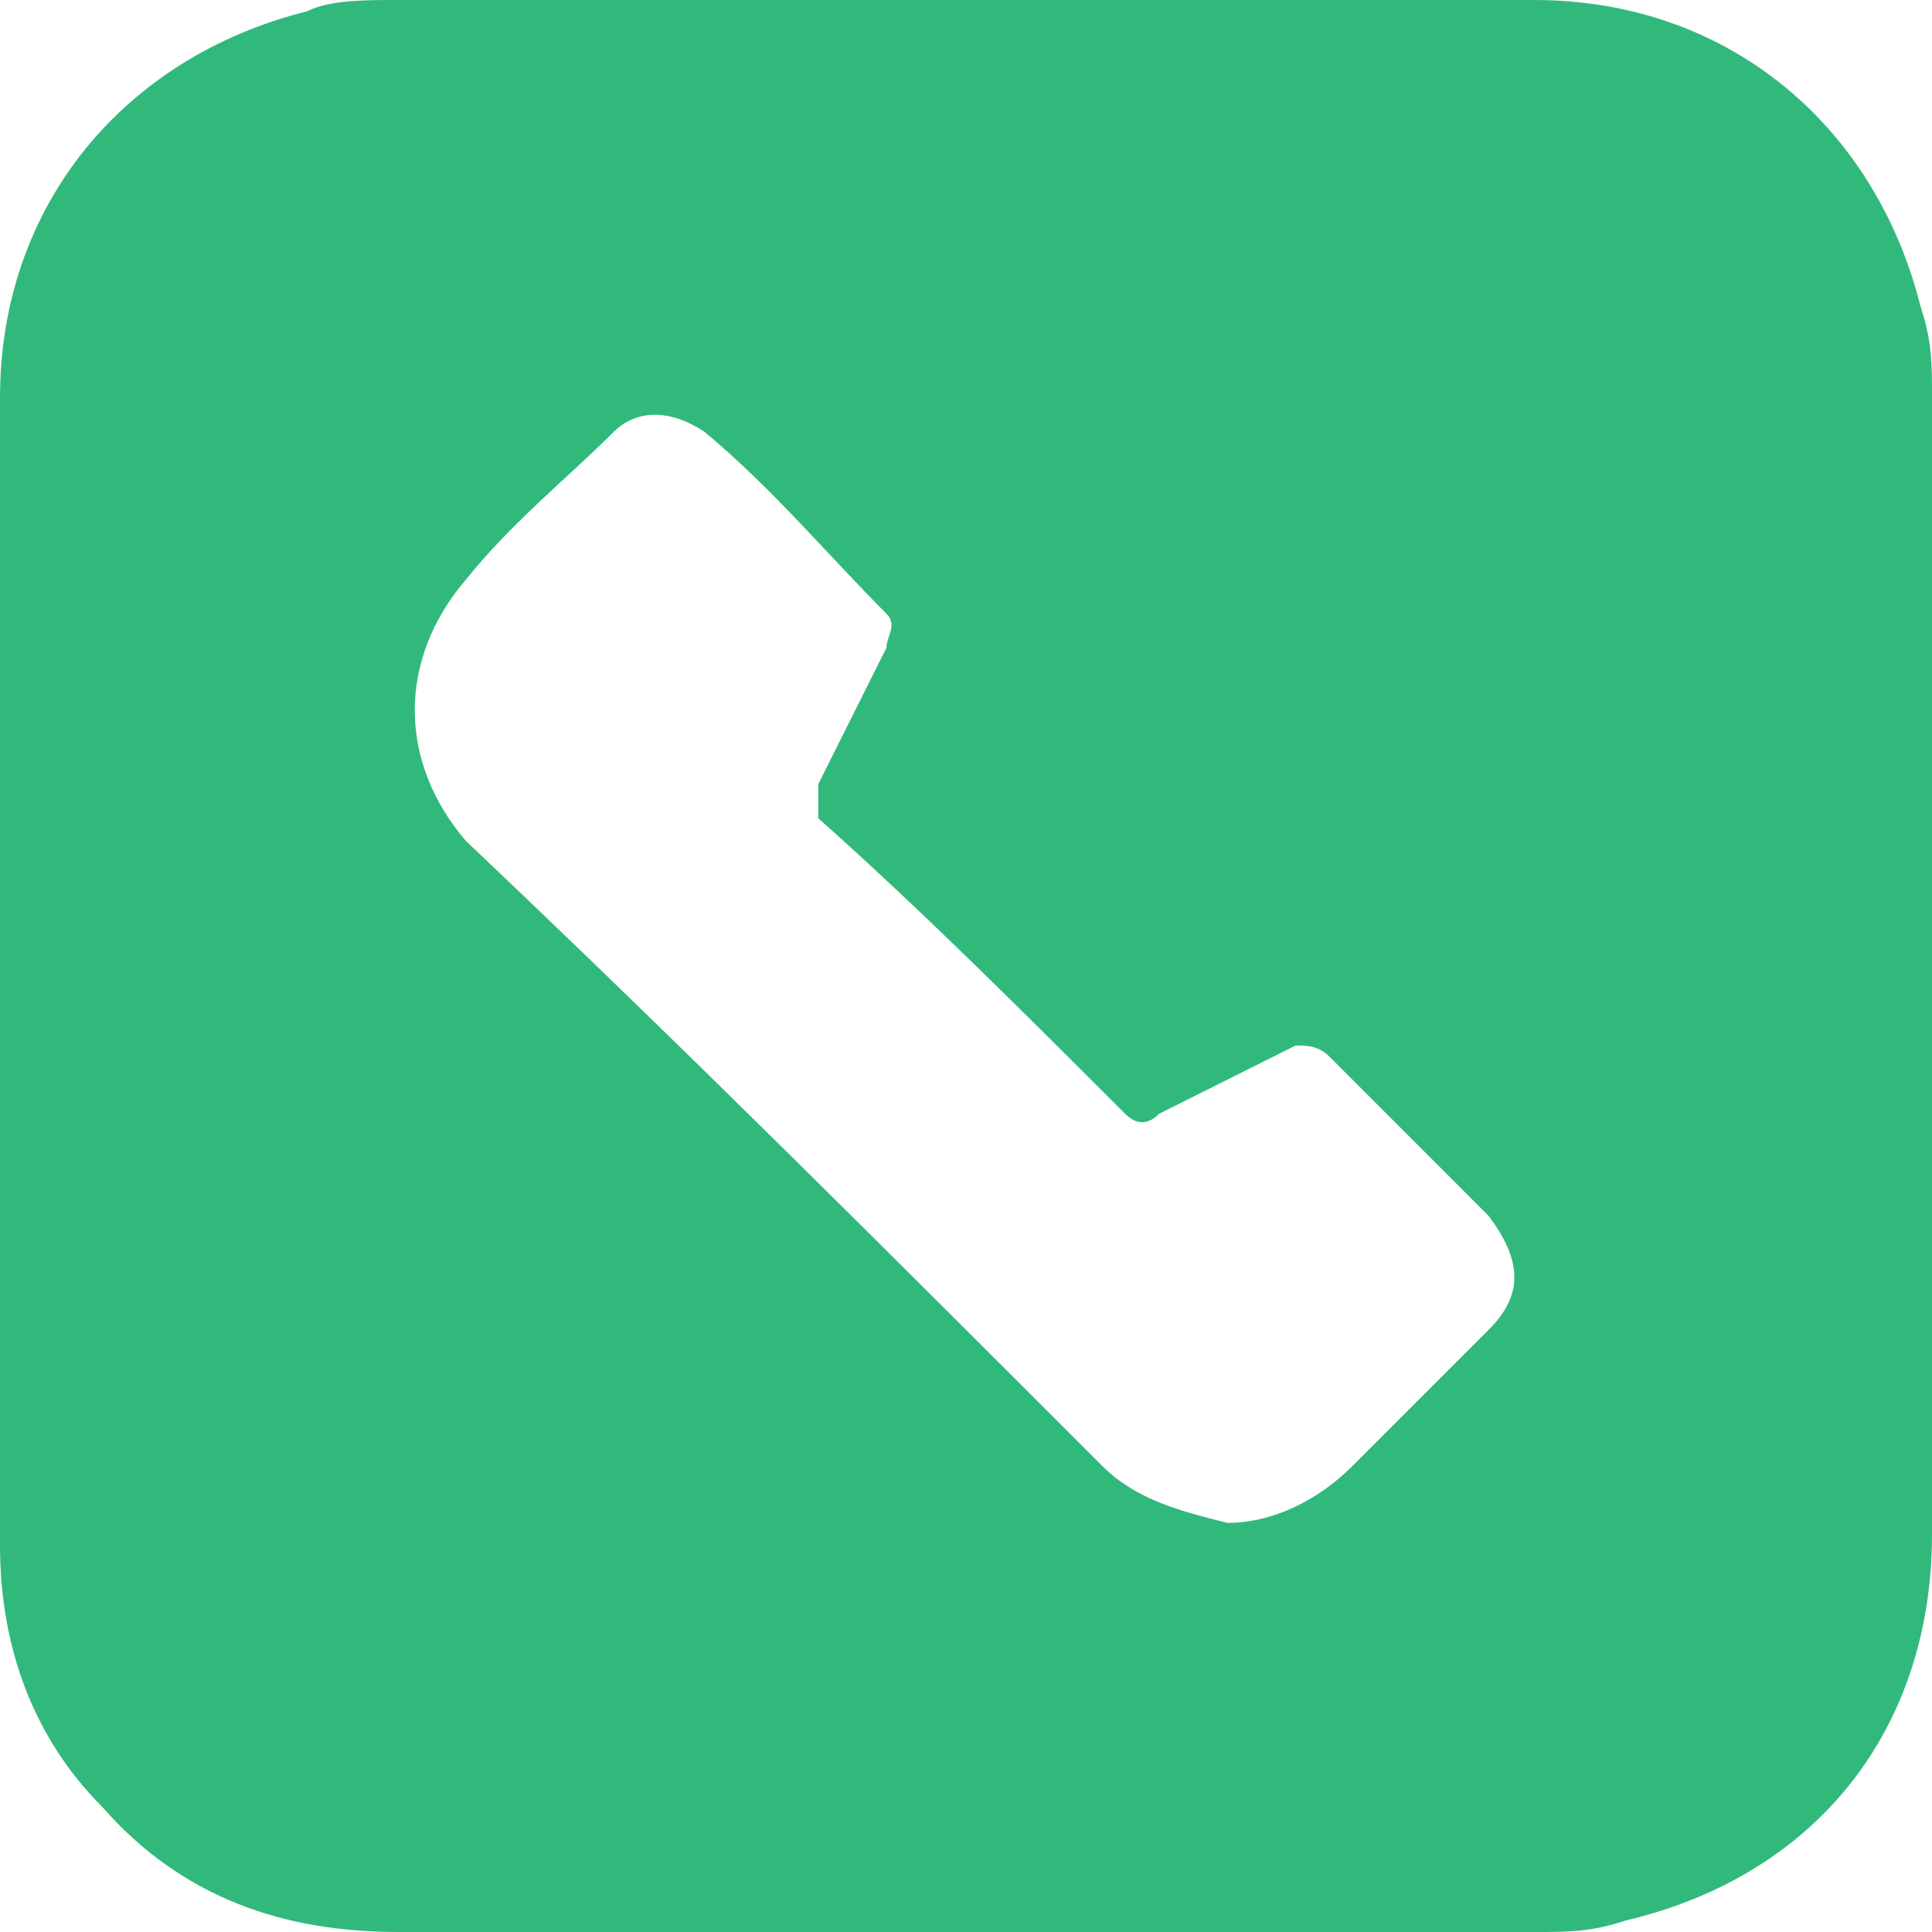 <svg width="24" height="24" viewBox="0 0 24 24" fill="none" xmlns="http://www.w3.org/2000/svg">
<path d="M12 24C9.6 24 7.341 24 4.941 24C3.529 24 2.259 23.576 1.271 22.447C0.424 21.6 0 20.471 0 19.2C0 14.4 0 9.741 0 4.941C0 2.541 1.553 0.706 3.812 0.141C4.094 0 4.518 0 4.941 0C9.6 0 14.4 0 19.059 0C21.459 0 23.294 1.553 23.859 3.812C24 4.235 24 4.518 24 4.941C24 9.6 24 14.259 24 19.059C24 21.459 22.588 23.294 20.188 23.859C19.765 24 19.482 24 19.059 24C16.659 24 14.4 24 12 24ZM15.247 18.918C15.812 18.918 16.377 18.635 16.8 18.212C17.365 17.647 17.929 17.082 18.494 16.518C18.918 16.094 18.918 15.671 18.494 15.106C17.788 14.4 17.082 13.694 16.518 13.129C16.377 12.988 16.235 12.988 16.094 12.988C15.529 13.271 14.965 13.553 14.4 13.835C14.259 13.976 14.118 13.976 13.976 13.835C12.706 12.565 11.435 11.294 10.165 10.165C10.165 10.024 10.165 9.882 10.165 9.741C10.447 9.176 10.729 8.612 11.012 8.047C11.012 7.906 11.153 7.765 11.012 7.624C10.306 6.918 9.6 6.071 8.753 5.365C8.329 5.082 7.906 5.082 7.624 5.365C7.059 5.929 6.353 6.494 5.788 7.2C4.941 8.188 4.941 9.459 5.788 10.447C8.471 12.988 11.012 15.529 13.694 18.212C14.118 18.635 14.682 18.776 15.247 18.918Z" fill="#31B97B"/>
</svg>
